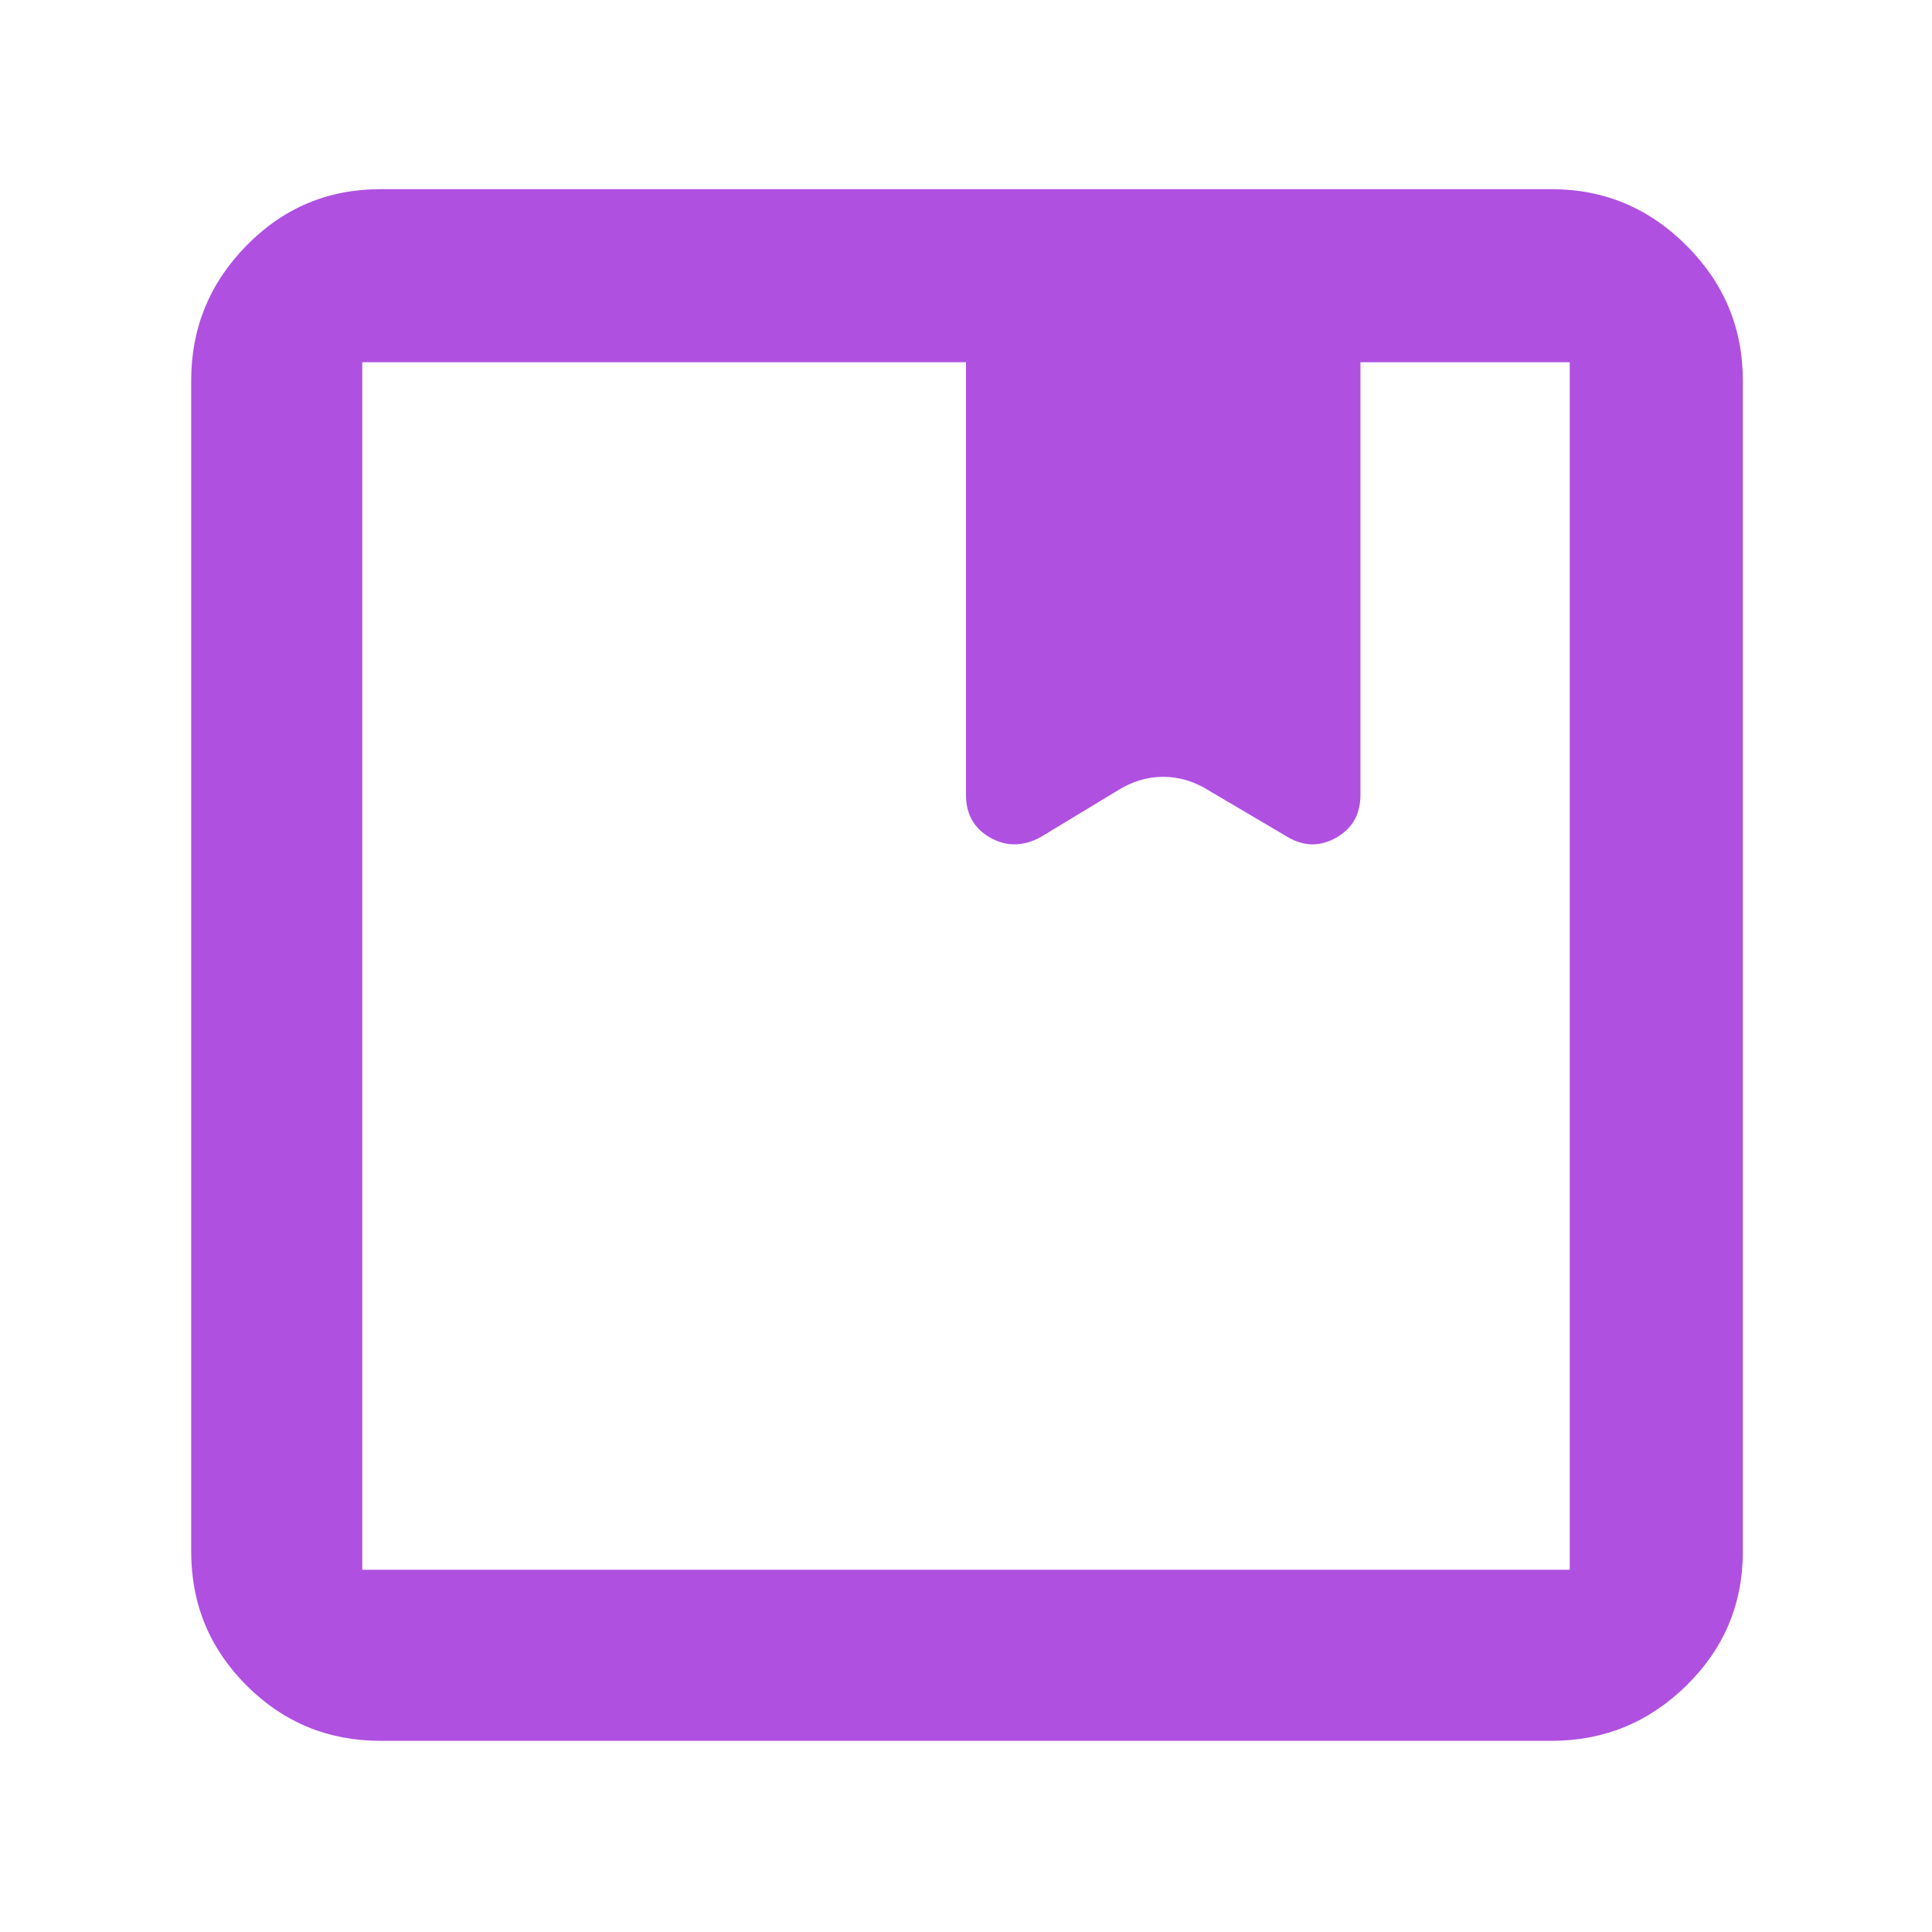 <svg height="48" viewBox="0 -960 960 960" width="48" xmlns="http://www.w3.org/2000/svg"><path fill="rgb(175, 80, 225)" d="m189-95q-39 0-66.5-27.5t-27.5-66.5v-582q0-39 27.5-67t66.5-28h582q39 0 67 28t28 67v582q0 39-28 66.5t-67 27.5zm-9-685v600h600v-600h-104v215q0 14.39-12 21.2-12 6.8-24-.2l-39-23q-11-7-23-7t-23 7l-38 23q-13 7-25 .2-12-6.81-12-21.2v-215zm0 600v-600z"/></svg>